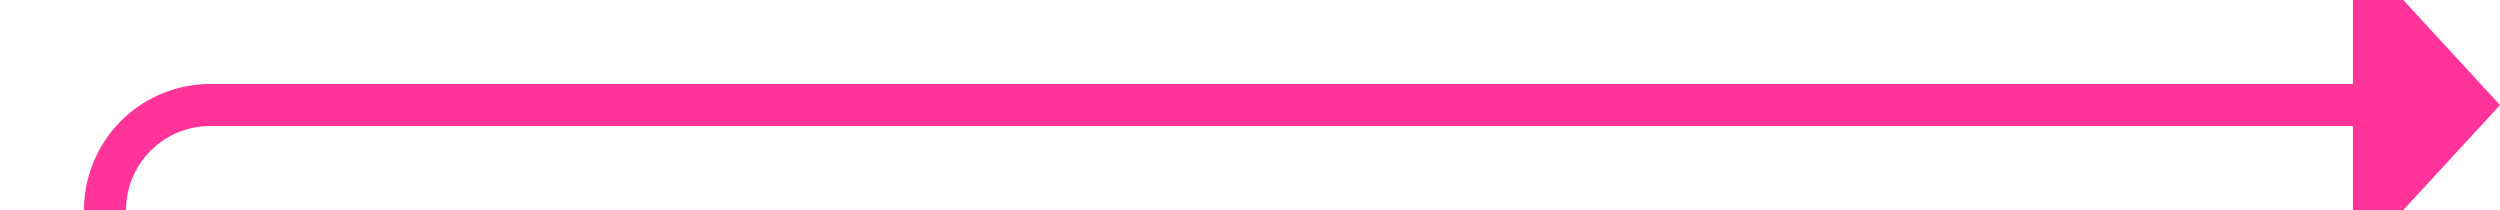 ﻿<?xml version="1.0" encoding="utf-8"?>
<svg version="1.1" xmlns:xlink="http://www.w3.org/1999/xlink" width="119px" height="10px" preserveAspectRatio="xMinYMid meet" viewBox="455 482  119 8" xmlns="http://www.w3.org/2000/svg">
  <path d="M 346 638  L 455 638  A 5 5 0 0 0 460 633 L 460 491  A 5 5 0 0 1 465 486 L 568 486  " stroke-width="2" stroke="#ff3399" fill="none" />
  <path d="M 567 493.6  L 574 486  L 567 478.4  L 567 493.6  Z " fill-rule="nonzero" fill="#ff3399" stroke="none" />
</svg>